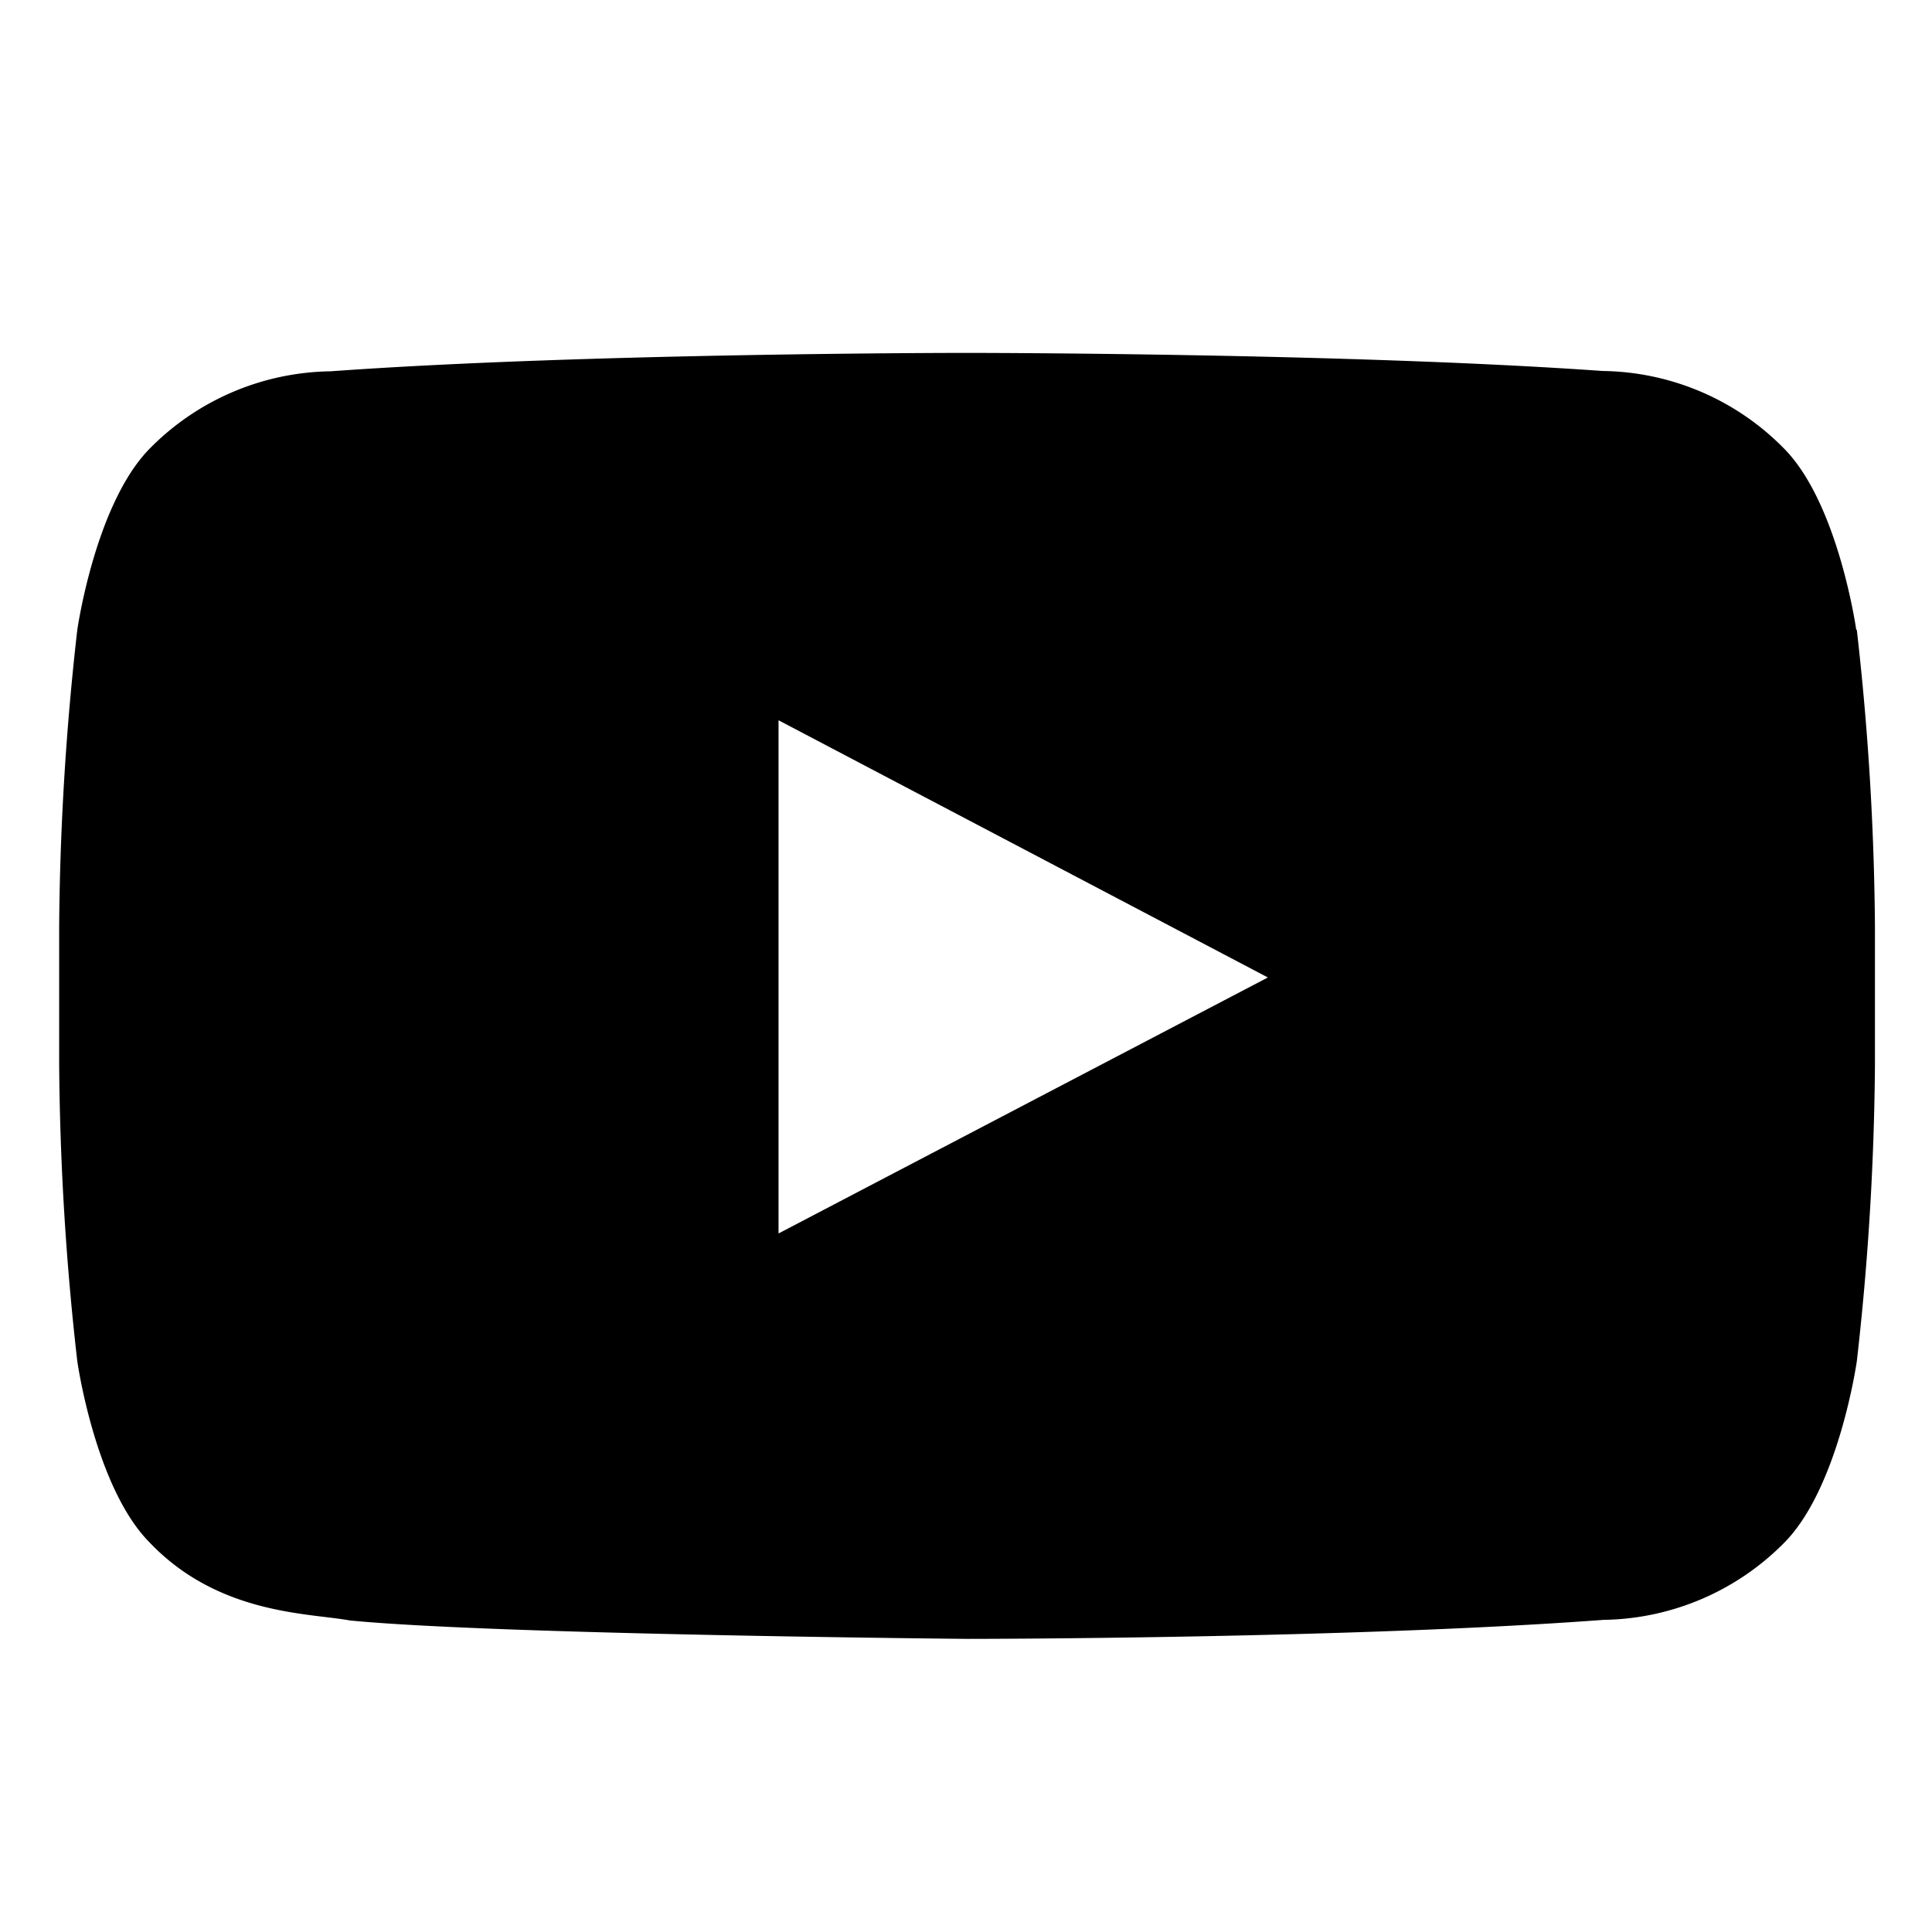 <svg xmlns="http://www.w3.org/2000/svg" viewBox="0 0 64 64"><title>youtube</title><g id="Play-2" data-name="Play"><g id="Icons"><g id="Black"><path id="Youtube" d="M25.79,40.86v-17L42,32.38Zm35.7-20s-.59-4.18-2.39-6a8.56,8.56,0,0,0-6-2.57C44.64,11.69,32,11.69,32,11.69h0s-12.63,0-21.05.61a8.57,8.57,0,0,0-6,2.57c-1.8,1.84-2.39,6-2.39,6a92.32,92.32,0,0,0-.6,9.81v4.6a92.27,92.27,0,0,0,.6,9.81s.59,4.18,2.39,6c2.29,2.41,5.3,2.34,6.64,2.59,4.81.47,20.46.61,20.46.61s12.64,0,21.07-.63a8.58,8.58,0,0,0,6-2.57c1.8-1.84,2.39-6,2.39-6a92.27,92.27,0,0,0,.6-9.81v-4.6a92.32,92.32,0,0,0-.6-9.81Z" style="fill:#000"/></g></g></g></svg>
